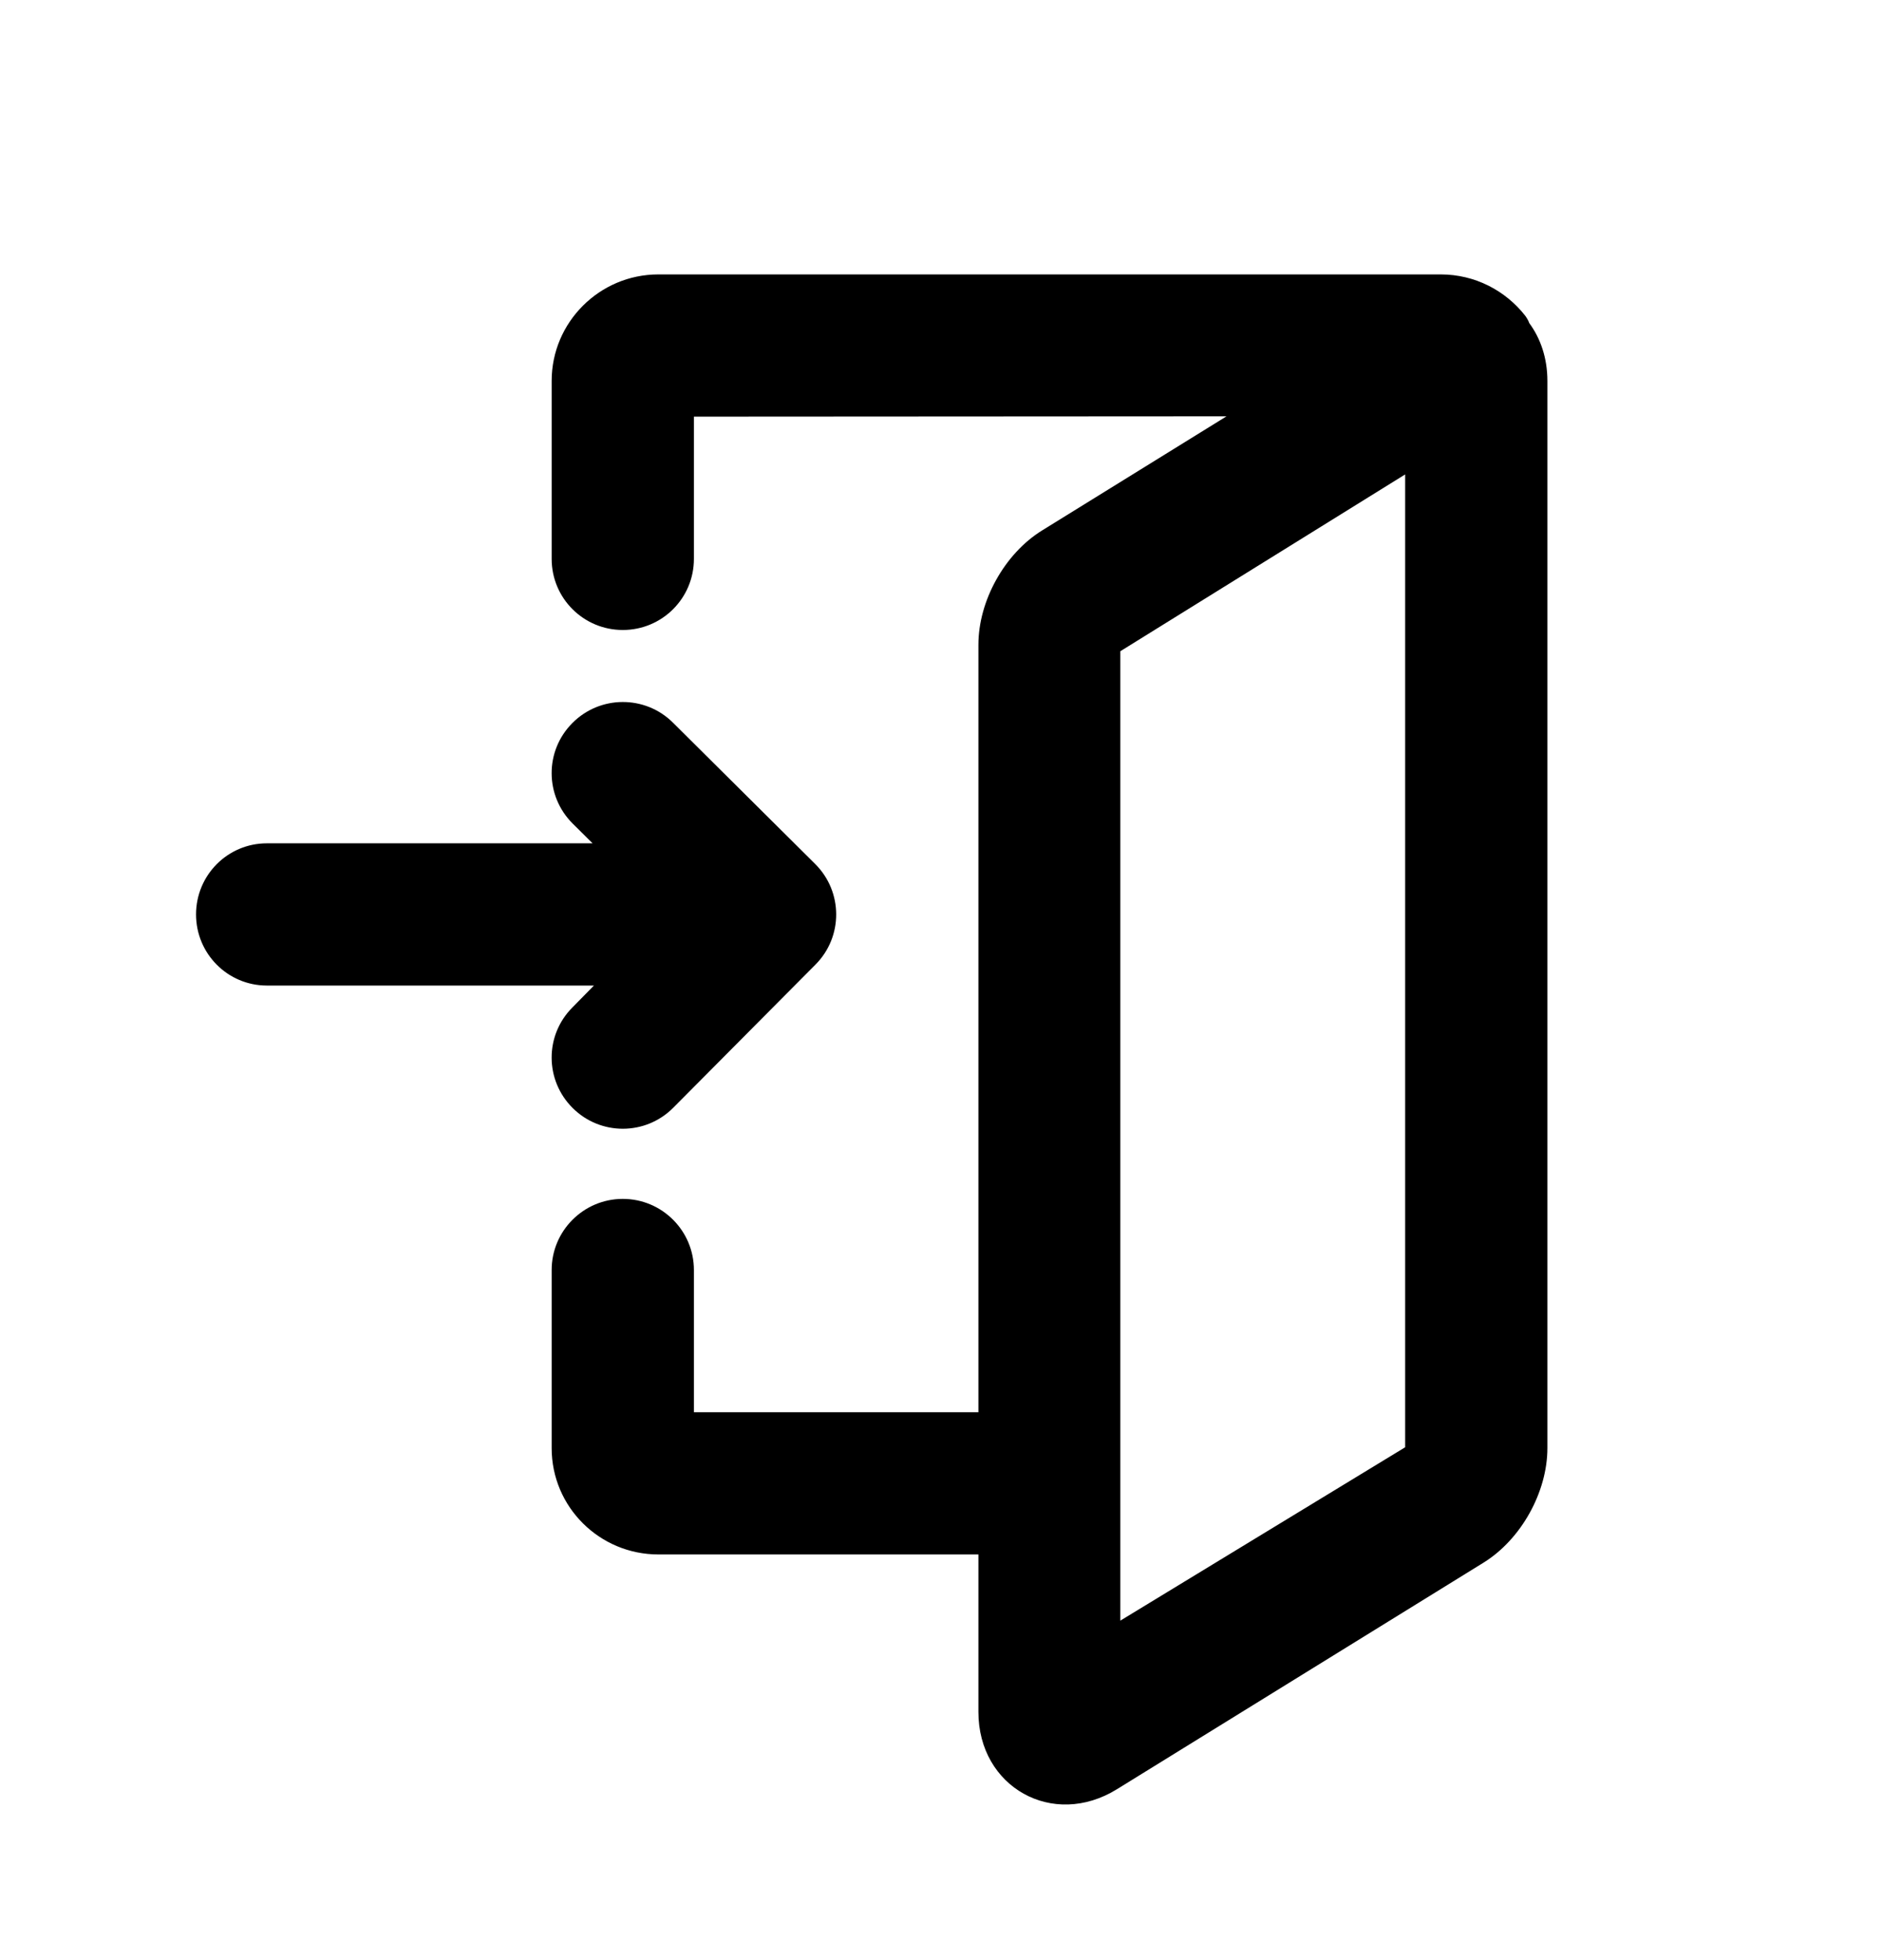 <svg width="24" height="25" viewBox="0 0 24 25">
<path fill-rule="evenodd" clip-rule="evenodd" d="M7.303 10.504C6.947 10.15 6.945 9.577 7.299 9.222C7.652 8.866 8.227 8.864 8.582 9.217L10.396 11.02C10.751 11.374 10.753 11.948 10.399 12.303L8.585 14.129C8.232 14.484 7.658 14.486 7.303 14.132C6.947 13.778 6.945 13.205 7.299 12.85L7.574 12.57H3.403C2.905 12.57 2.5 12.165 2.5 11.663C2.5 11.16 2.905 10.756 3.403 10.756H7.557L7.303 10.504ZM12.477 19.826H8.396C7.646 19.826 7.035 19.221 7.035 18.47V16.198C7.035 15.699 7.441 15.291 7.942 15.291C8.444 15.291 8.849 15.699 8.849 16.198V18.012H12.477V8.223C12.477 7.663 12.812 7.06 13.29 6.765L15.641 5.31L8.849 5.314V7.128C8.849 7.63 8.444 8.035 7.942 8.035C7.441 8.035 7.035 7.63 7.035 7.128V4.858C7.035 4.11 7.646 3.5 8.396 3.5H18.372C18.811 3.5 19.2 3.707 19.451 4.028C19.473 4.059 19.491 4.09 19.502 4.121C19.646 4.317 19.733 4.568 19.733 4.858V18.47C19.733 19.029 19.399 19.632 18.921 19.929L14.244 22.82C13.425 23.327 12.477 22.793 12.477 21.835V19.826ZM14.287 20.67L17.919 18.459V6.051L14.287 8.306V20.67Z" fill="currentColor"/>
</svg>
